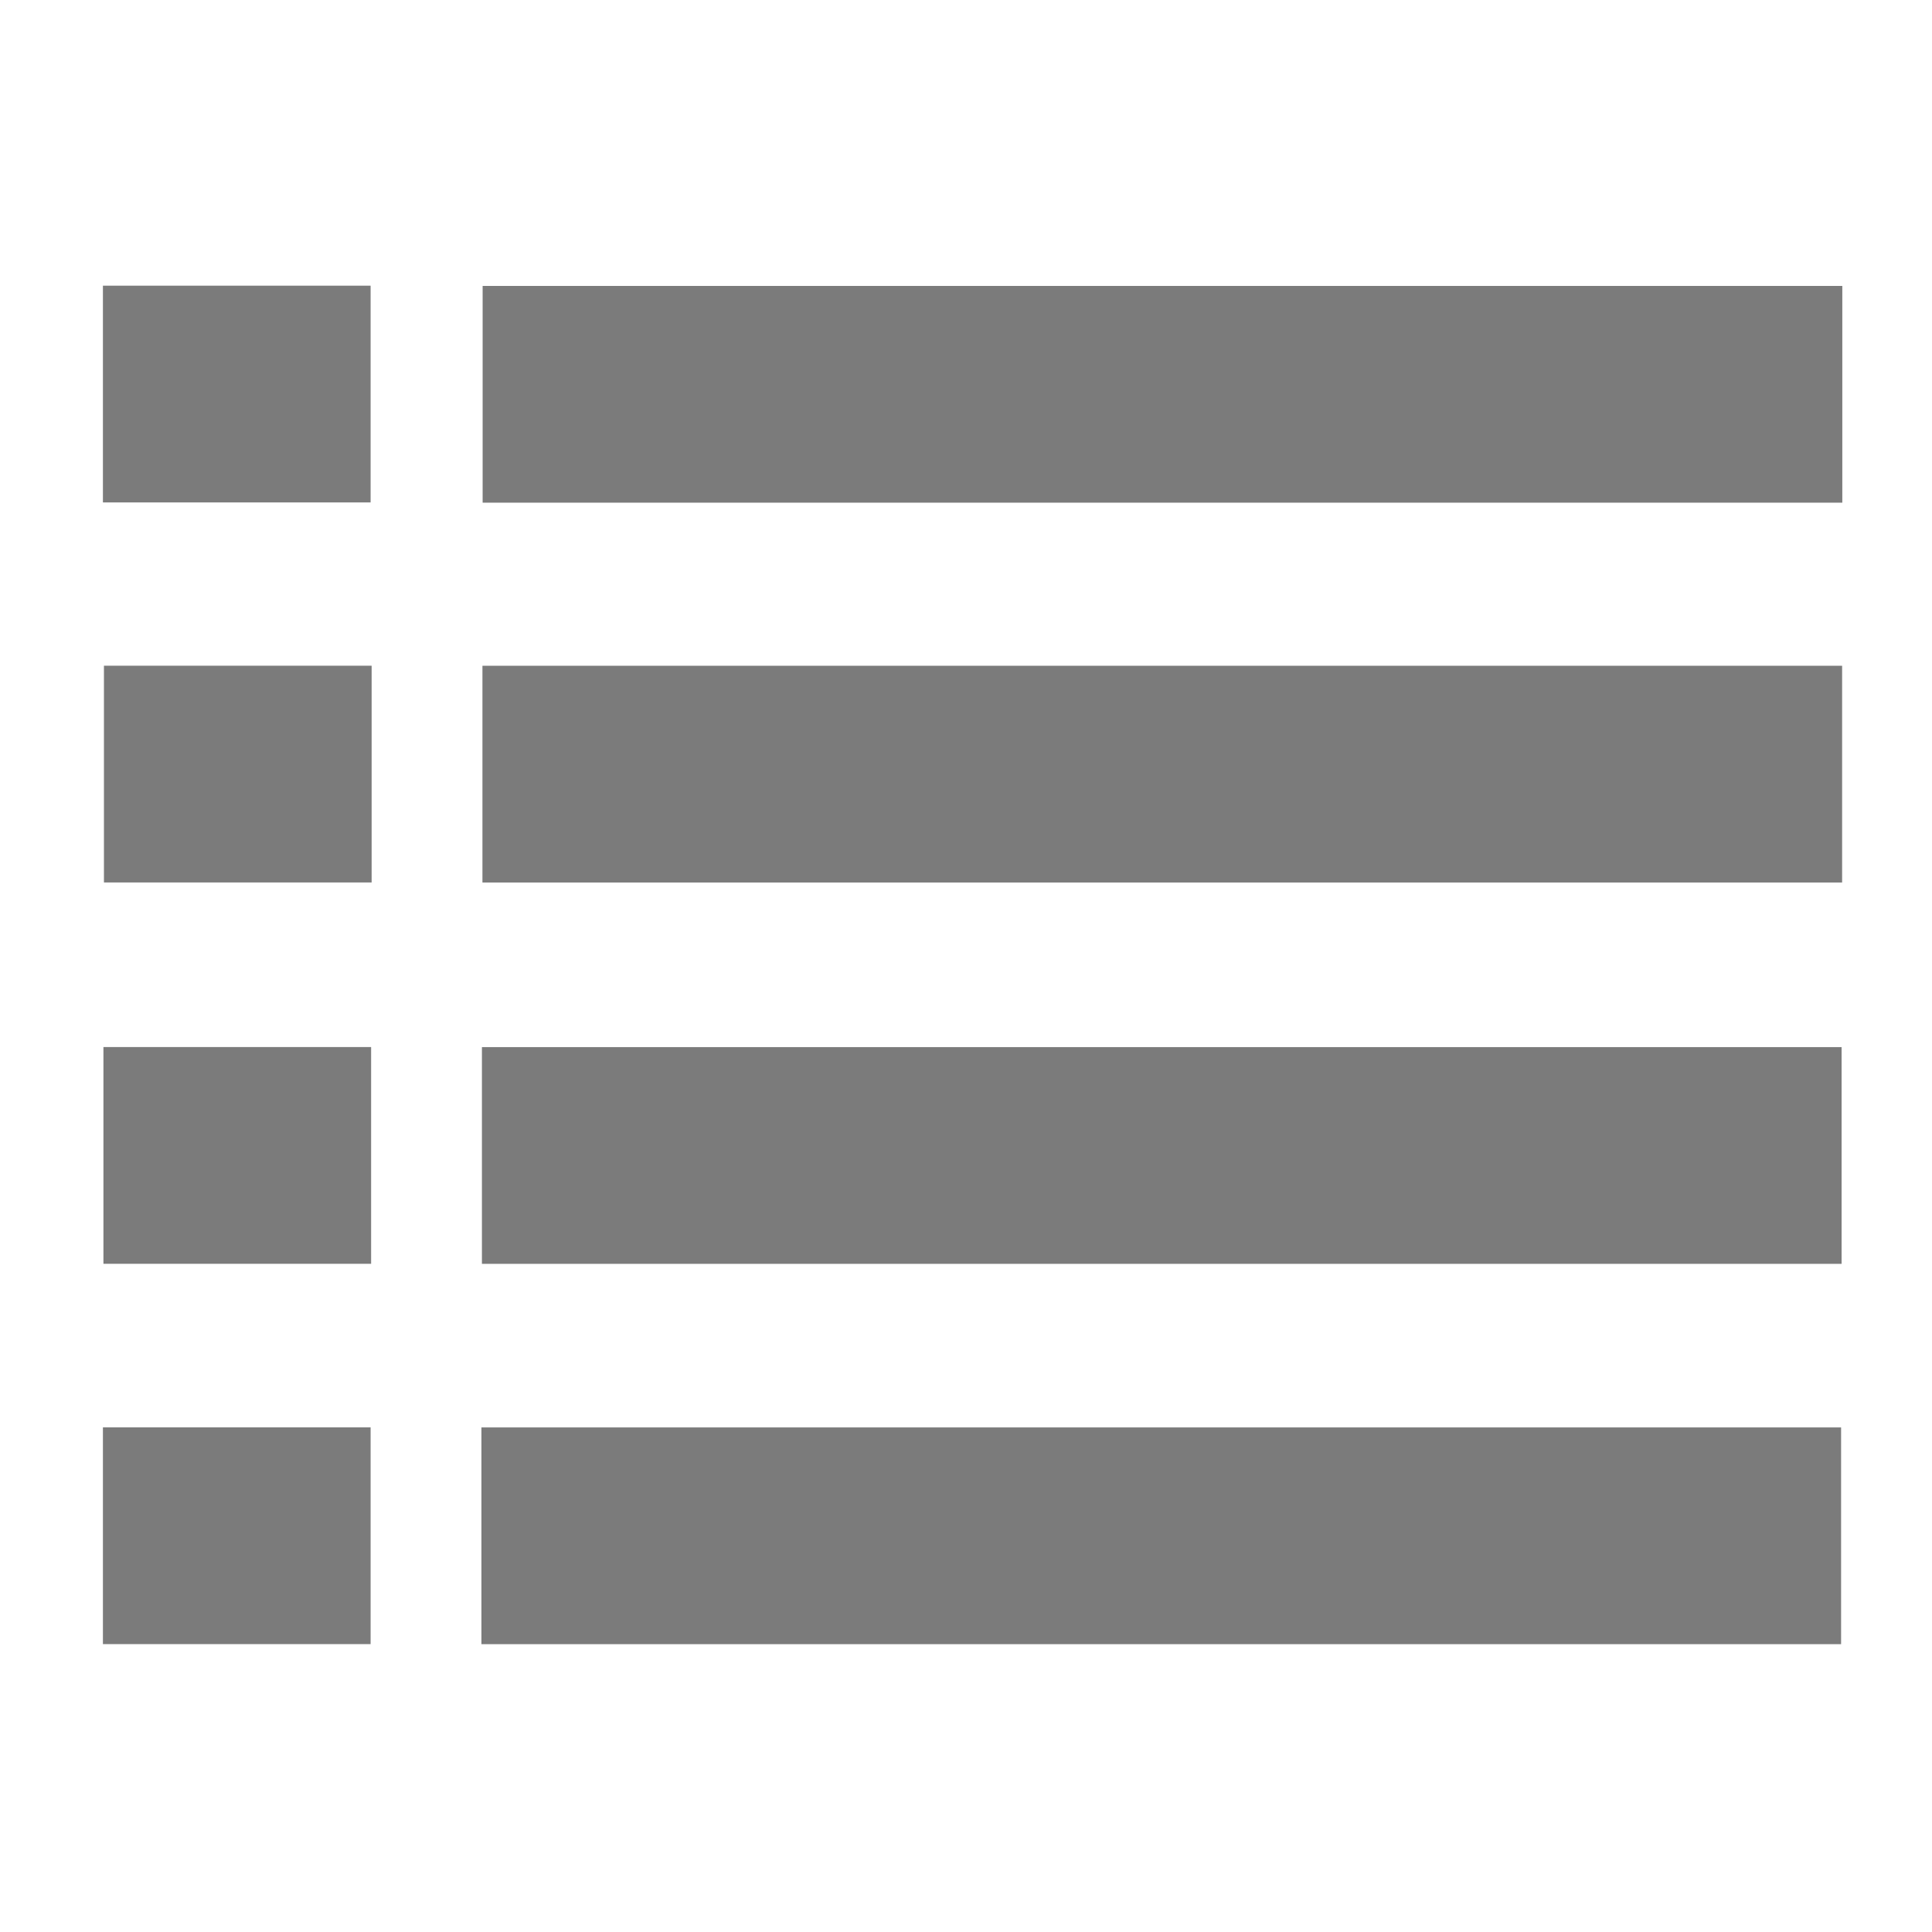 <?xml version="1.0" encoding="UTF-8"?>
<!DOCTYPE svg PUBLIC "-//W3C//DTD SVG 1.1//EN" "http://www.w3.org/Graphics/SVG/1.1/DTD/svg11.dtd">
<!-- Creator: CorelDRAW 2018 (64-Bit) -->
<svg xmlns="http://www.w3.org/2000/svg" xml:space="preserve" width="200mm" height="200mm" version="1.1" style="shape-rendering:geometricPrecision; text-rendering:geometricPrecision; image-rendering:optimizeQuality; fill-rule:evenodd; clip-rule:evenodd"
viewBox="0 0 20000 20000"
 xmlns:xlink="http://www.w3.org/1999/xlink">
 <defs>
  <style type="text/css">
   <![CDATA[
    .str0 {stroke:#7B7B7B;stroke-width:20;stroke-miterlimit:22.926}
    .fil0 {fill:#7B7B7B}
   ]]>
  </style>
 </defs>
 <g id="Слой_x0020_1">
  <rect class="fil0 str0" x="1075.44" y="2967.4" width="2751.06" height="2223.71"/>
  <rect class="fil0 str0" x="5006.21" y="2969.94" width="14055.24" height="2223.71"/>
  <rect class="fil0 str0" x="1086.02" y="6901.49" width="2751.06" height="2223.71"/>
  <rect class="fil0 str0" x="5004.22" y="6902.03" width="14055.24" height="2223.71"/>
  <rect class="fil0 str0" x="1080.74" y="10849.07" width="2751.06" height="2223.71"/>
  <rect class="fil0 str0" x="4998.94" y="10849.61" width="14055.24" height="2223.71"/>
  <rect class="fil0 str0" x="1075.45" y="14786.07" width="2751.06" height="2223.71"/>
  <rect class="fil0 str0" x="4993.65" y="14786.61" width="14055.24" height="2223.71"/>
 </g>
</svg>
